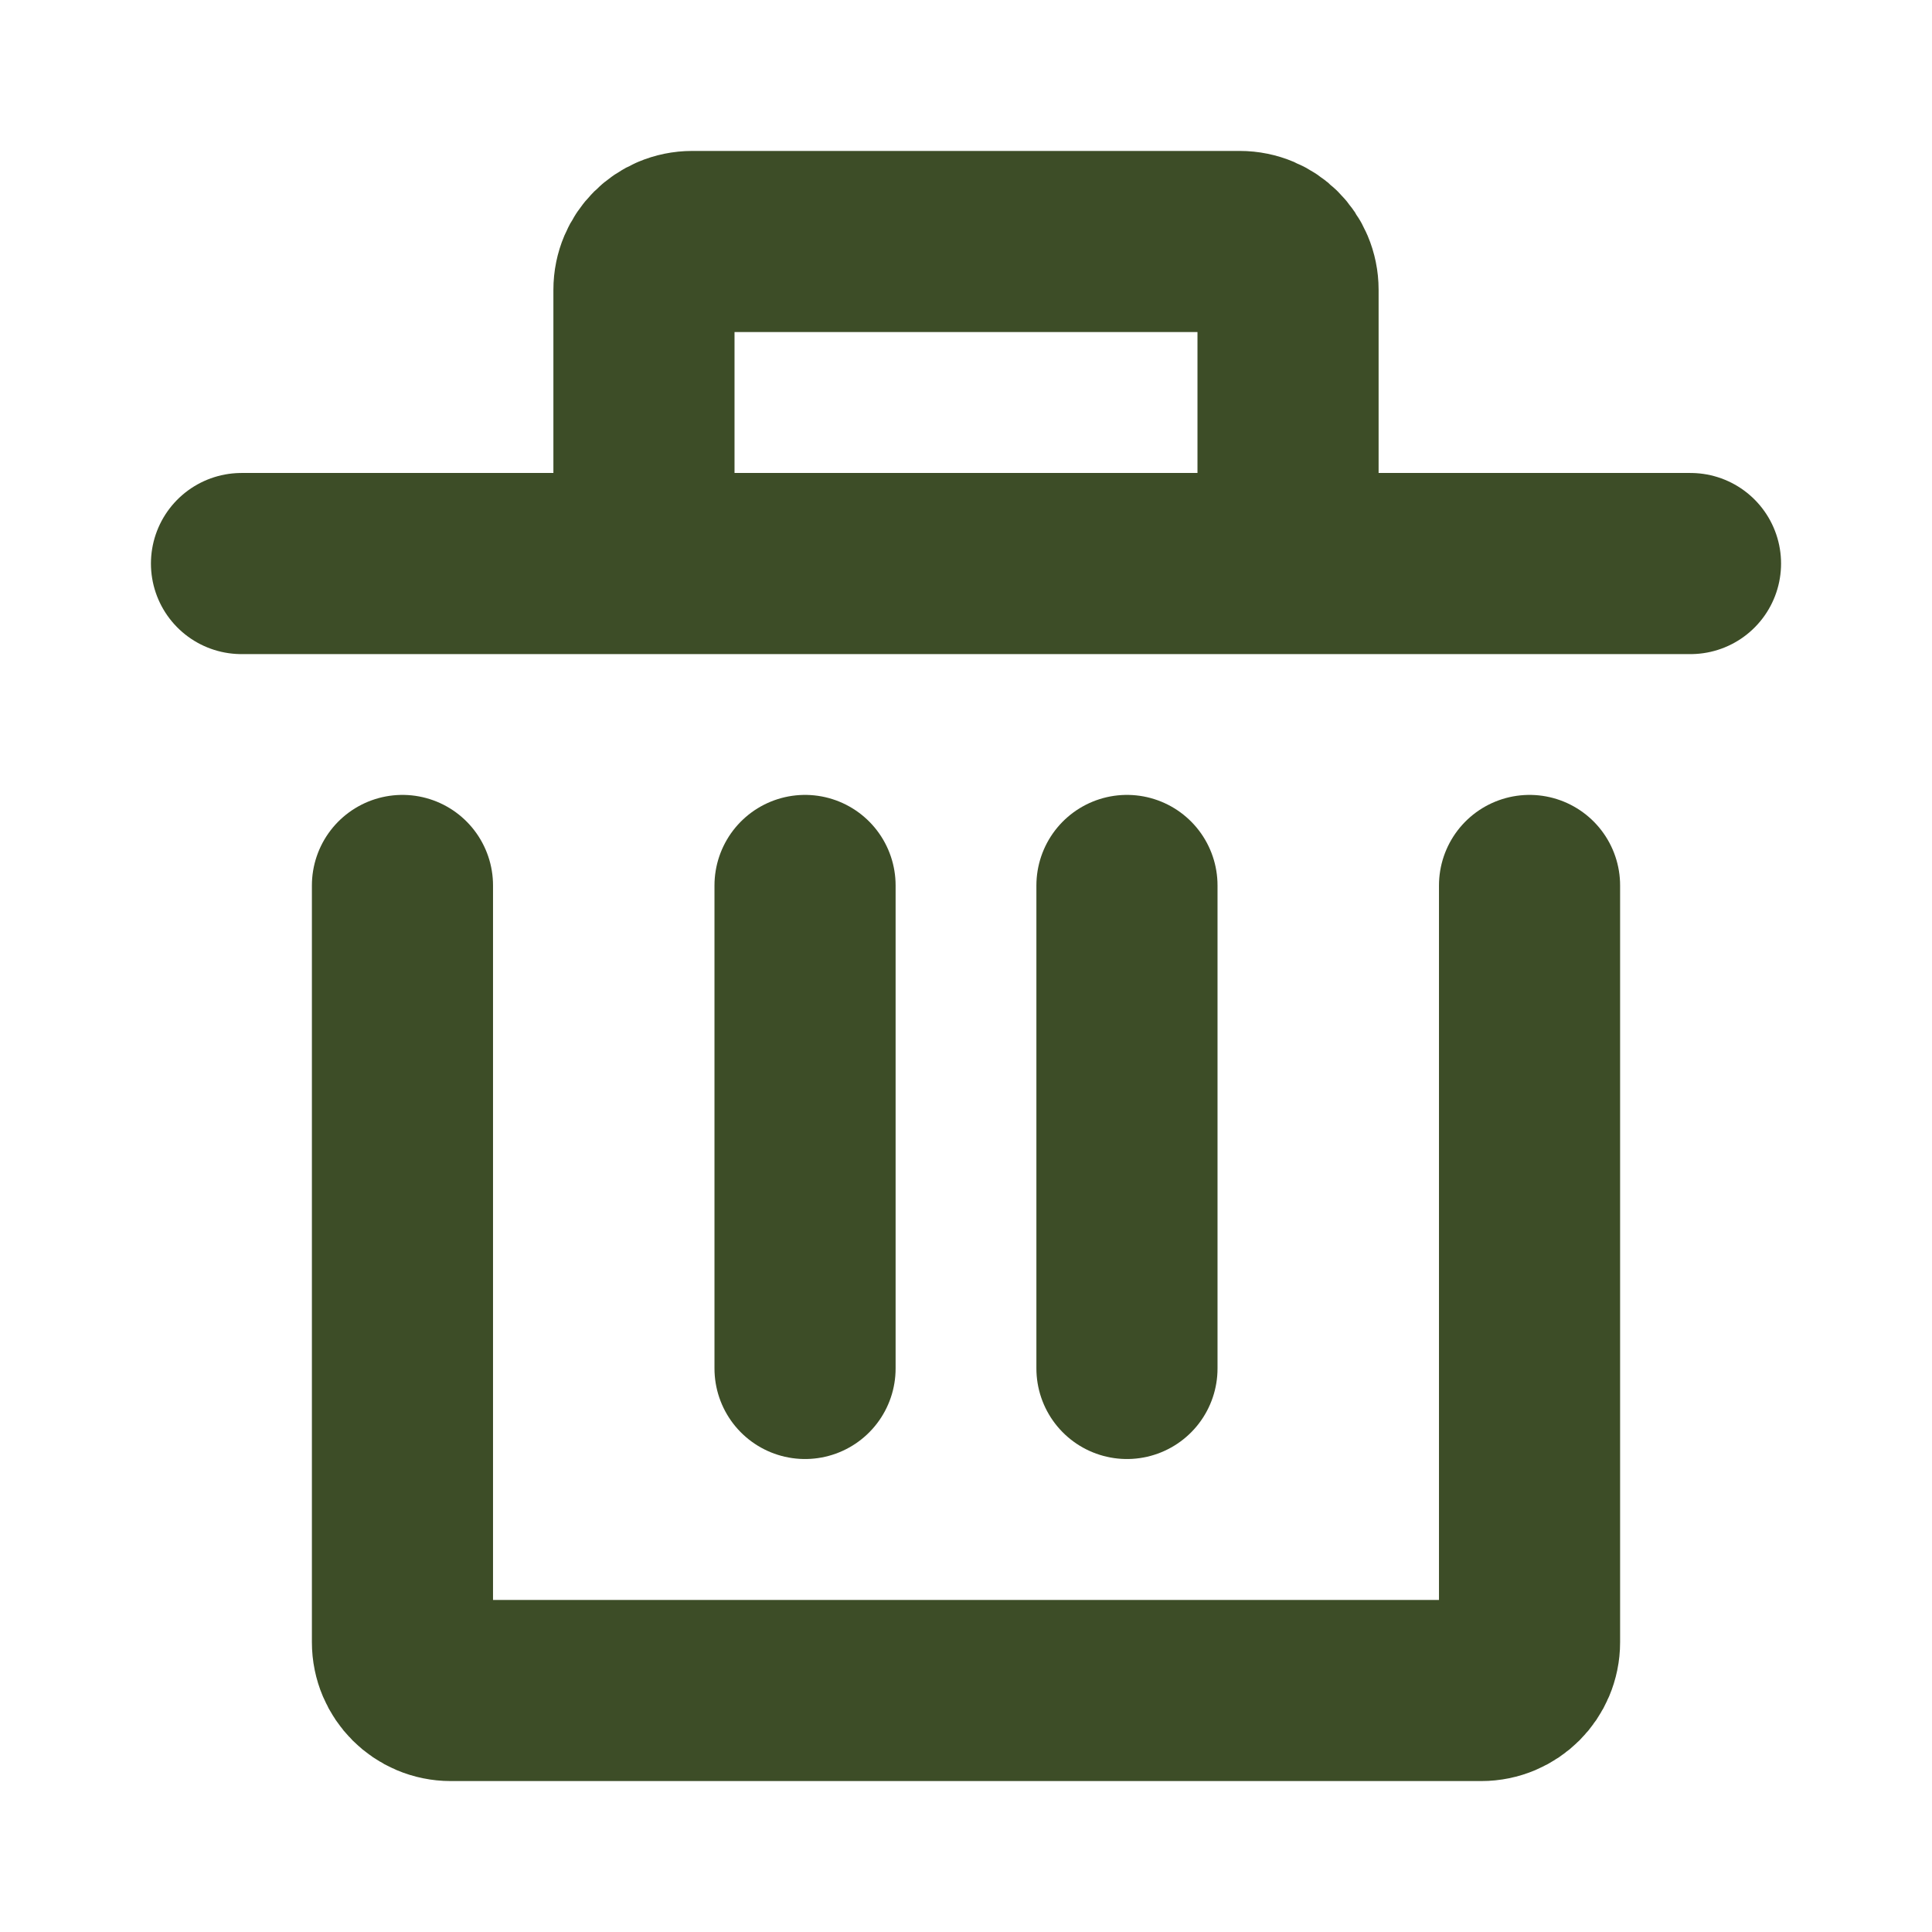 <svg width="16" height="16" viewBox="0 0 16 16" fill="none" xmlns="http://www.w3.org/2000/svg">
<path d="M12.667 7.333V13.6C12.667 13.821 12.488 14 12.267 14H3.733C3.512 14 3.333 13.821 3.333 13.6V7.333" stroke="#3D4D27" stroke-width="1.5" stroke-linecap="round" stroke-linejoin="round"/>
<path d="M6.667 11.333V7.333" stroke="#3D4D27" stroke-width="1.5" stroke-linecap="round" stroke-linejoin="round"/>
<path d="M9.333 11.333V7.333" stroke="#3D4D27" stroke-width="1.5" stroke-linecap="round" stroke-linejoin="round"/>
<path d="M14 4.667H10.667M10.667 4.667V2.4C10.667 2.179 10.488 2 10.267 2H5.733C5.512 2 5.333 2.179 5.333 2.4V4.667M10.667 4.667H5.333M2 4.667H5.333" stroke="#3D4D27" stroke-width="1.5" stroke-linecap="round" stroke-linejoin="round"/>
</svg>
